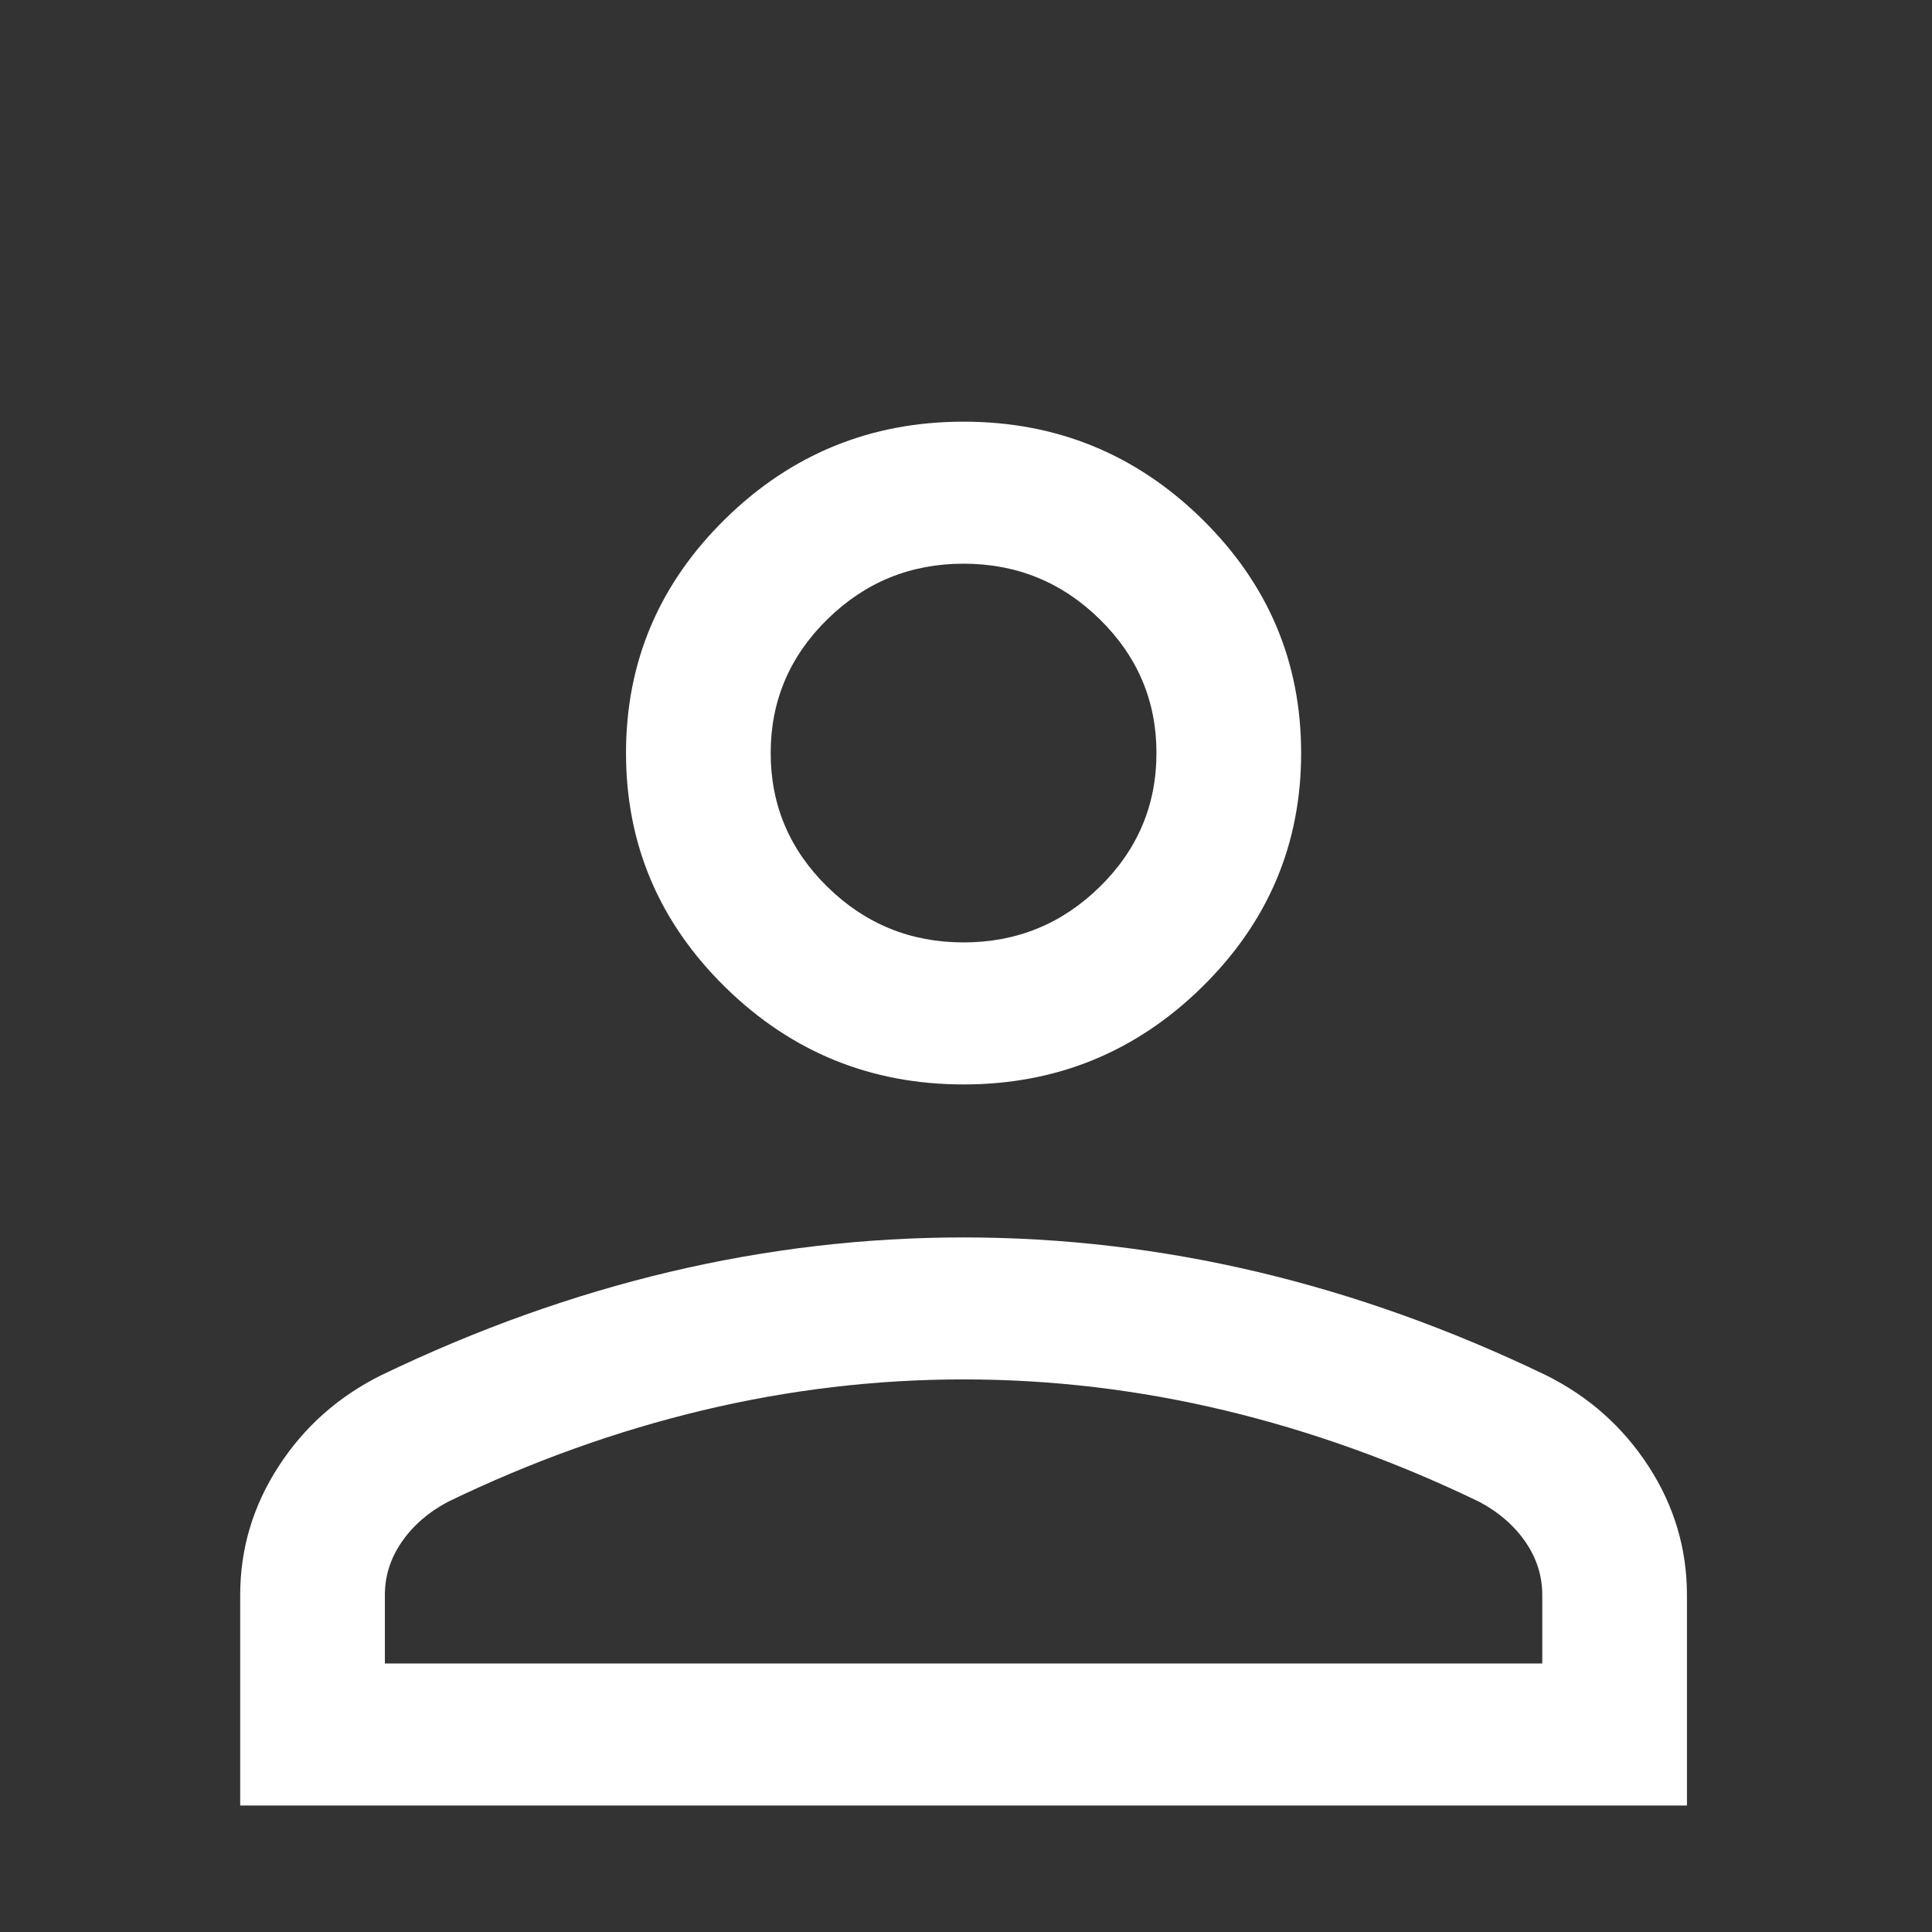 <svg width="43" height="43" viewBox="0 0 43 43" fill="none" xmlns="http://www.w3.org/2000/svg">
<rect x="0" y="0" width="43" height="43" fill="#333333" stroke="none"/>
<mask id="mask0_9_76" style="mask-type:alpha" maskUnits="userSpaceOnUse" x="0" y="0" width="43" height="43">
<rect x="0.5" y="0.5" width="42" height="42" fill="#D9D9D9"/>
</mask>
<g mask="url(#mask0_9_76)">
<path d="M21.446 24.136C19.38 24.136 17.611 23.414 16.14 21.97C14.669 20.525 13.933 18.789 13.933 16.76C13.933 14.732 14.669 12.996 16.14 11.551C17.611 10.107 19.38 9.385 21.446 9.385C23.512 9.385 25.281 10.107 26.752 11.551C28.224 12.996 28.959 14.732 28.959 16.76C28.959 18.789 28.224 20.525 26.752 21.97C25.281 23.414 23.512 24.136 21.446 24.136ZM5.346 40.185V35.5C5.346 34.468 5.632 33.512 6.203 32.633C6.774 31.753 7.537 31.077 8.492 30.604C10.614 29.583 12.754 28.817 14.913 28.306C17.072 27.796 19.25 27.541 21.446 27.541C23.642 27.541 25.82 27.796 27.979 28.306C30.138 28.817 32.279 29.583 34.401 30.604C35.355 31.077 36.118 31.753 36.69 32.633C37.261 33.512 37.546 34.468 37.546 35.5V40.185H5.346ZM8.566 37.024H34.326V35.5C34.326 35.073 34.2 34.678 33.949 34.314C33.697 33.951 33.355 33.654 32.923 33.425C31.073 32.531 29.187 31.853 27.265 31.392C25.343 30.932 23.403 30.701 21.446 30.701C19.489 30.701 17.549 30.932 15.627 31.392C13.705 31.853 11.819 32.531 9.97 33.425C9.538 33.654 9.196 33.951 8.944 34.314C8.692 34.678 8.566 35.073 8.566 35.5V37.024ZM21.446 20.975C22.627 20.975 23.638 20.562 24.478 19.737C25.319 18.912 25.739 17.919 25.739 16.76C25.739 15.601 25.319 14.609 24.478 13.784C23.638 12.958 22.627 12.546 21.446 12.546C20.265 12.546 19.255 12.958 18.414 13.784C17.573 14.609 17.153 15.601 17.153 16.76C17.153 17.919 17.573 18.912 18.414 19.737C19.255 20.562 20.265 20.975 21.446 20.975Z" fill="white"/>
</g>
</svg>

